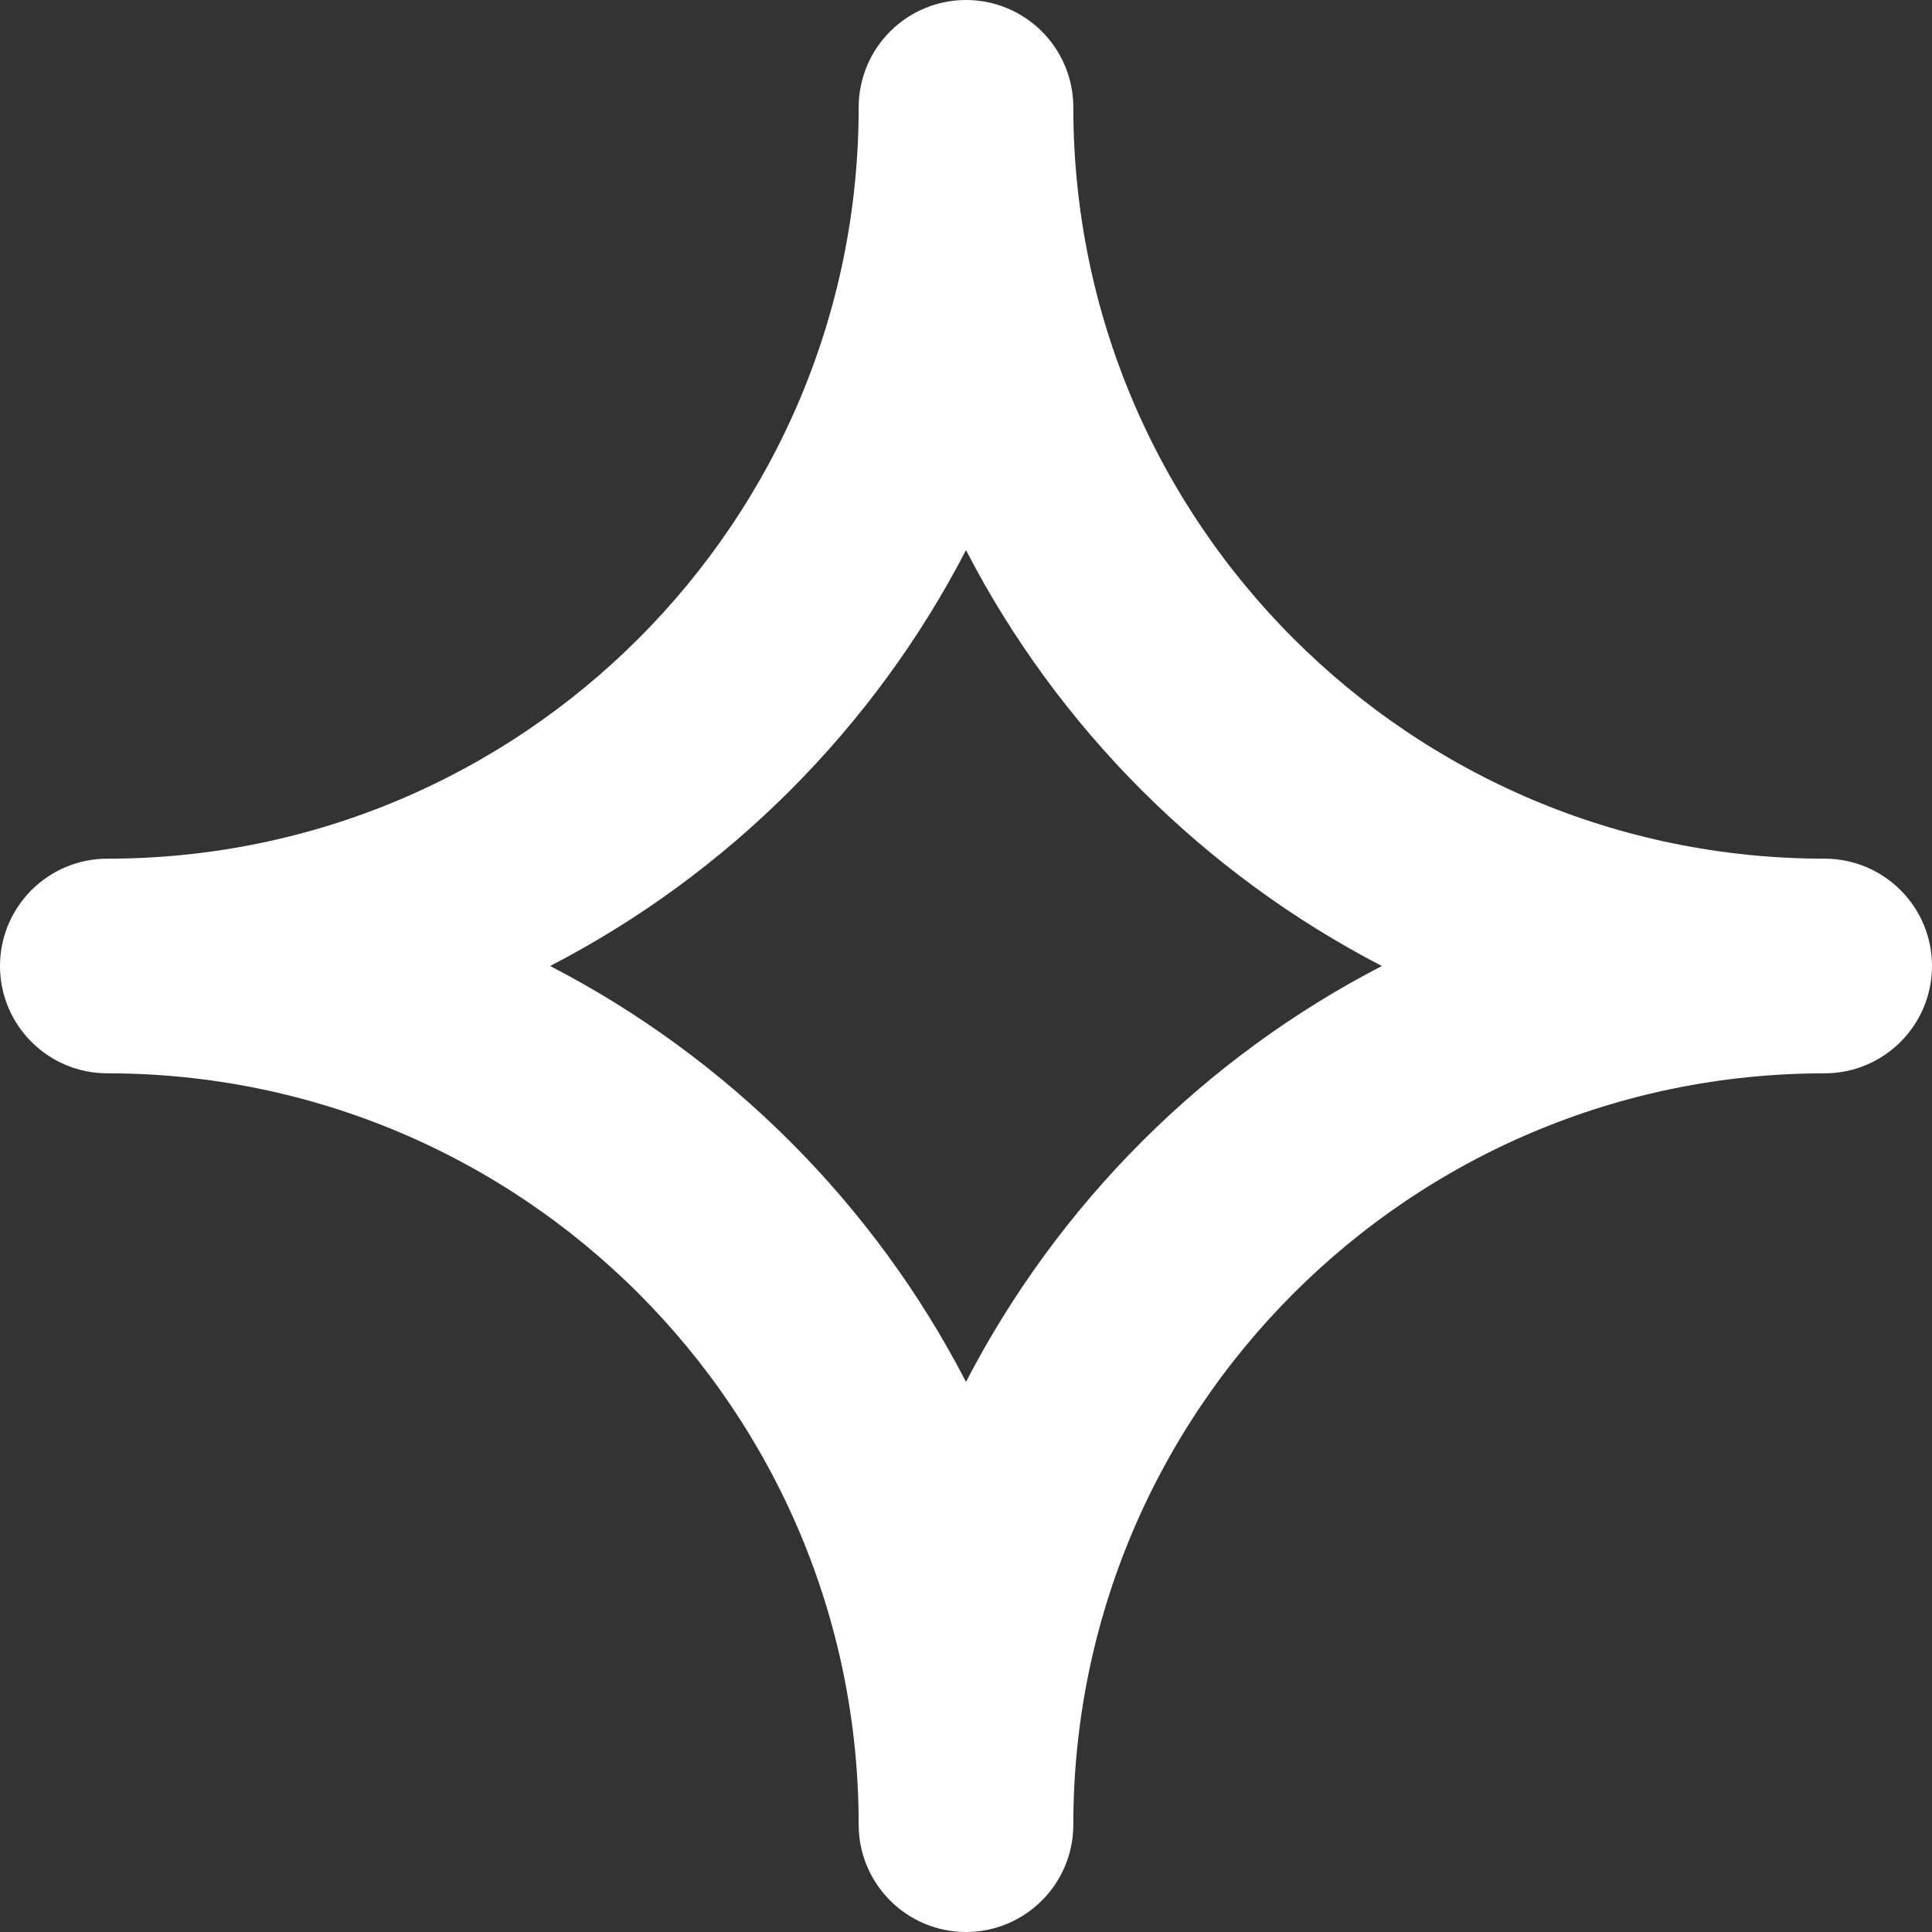 <svg xmlns="http://www.w3.org/2000/svg" width="20" height="20" viewBox="0 0 20 20" fill="none">
  <rect x="0" y="0" width="20" height="20" fill="#333333" stroke="none"/>
  <path d="M10 0.5C10.337 0.5 10.611 0.774 10.611 1.111C10.611 5.681 14.319 9.389 18.889 9.389C19.226 9.389 19.5 9.663 19.5 10C19.5 10.337 19.226 10.611 18.889 10.611C14.319 10.611 10.611 14.319 10.611 18.889C10.611 19.226 10.337 19.5 10 19.5C9.663 19.5 9.389 19.226 9.389 18.889C9.389 14.319 5.681 10.611 1.111 10.611C0.774 10.611 0.5 10.337 0.5 10C0.5 9.663 0.774 9.389 1.111 9.389C5.681 9.389 9.389 5.681 9.389 1.111C9.389 0.774 9.663 0.5 10 0.5ZM9.556 5.465C8.649 7.216 7.216 8.651 5.465 9.556L4.605 10L5.465 10.444C7.216 11.349 8.651 12.784 9.556 14.535L10 15.394L10.444 14.535C11.351 12.784 12.784 11.349 14.535 10.444L15.394 10L14.535 9.556C12.784 8.649 11.349 7.216 10.444 5.465L10 4.606L9.556 5.465Z" fill="white" stroke="white"/>
</svg>

